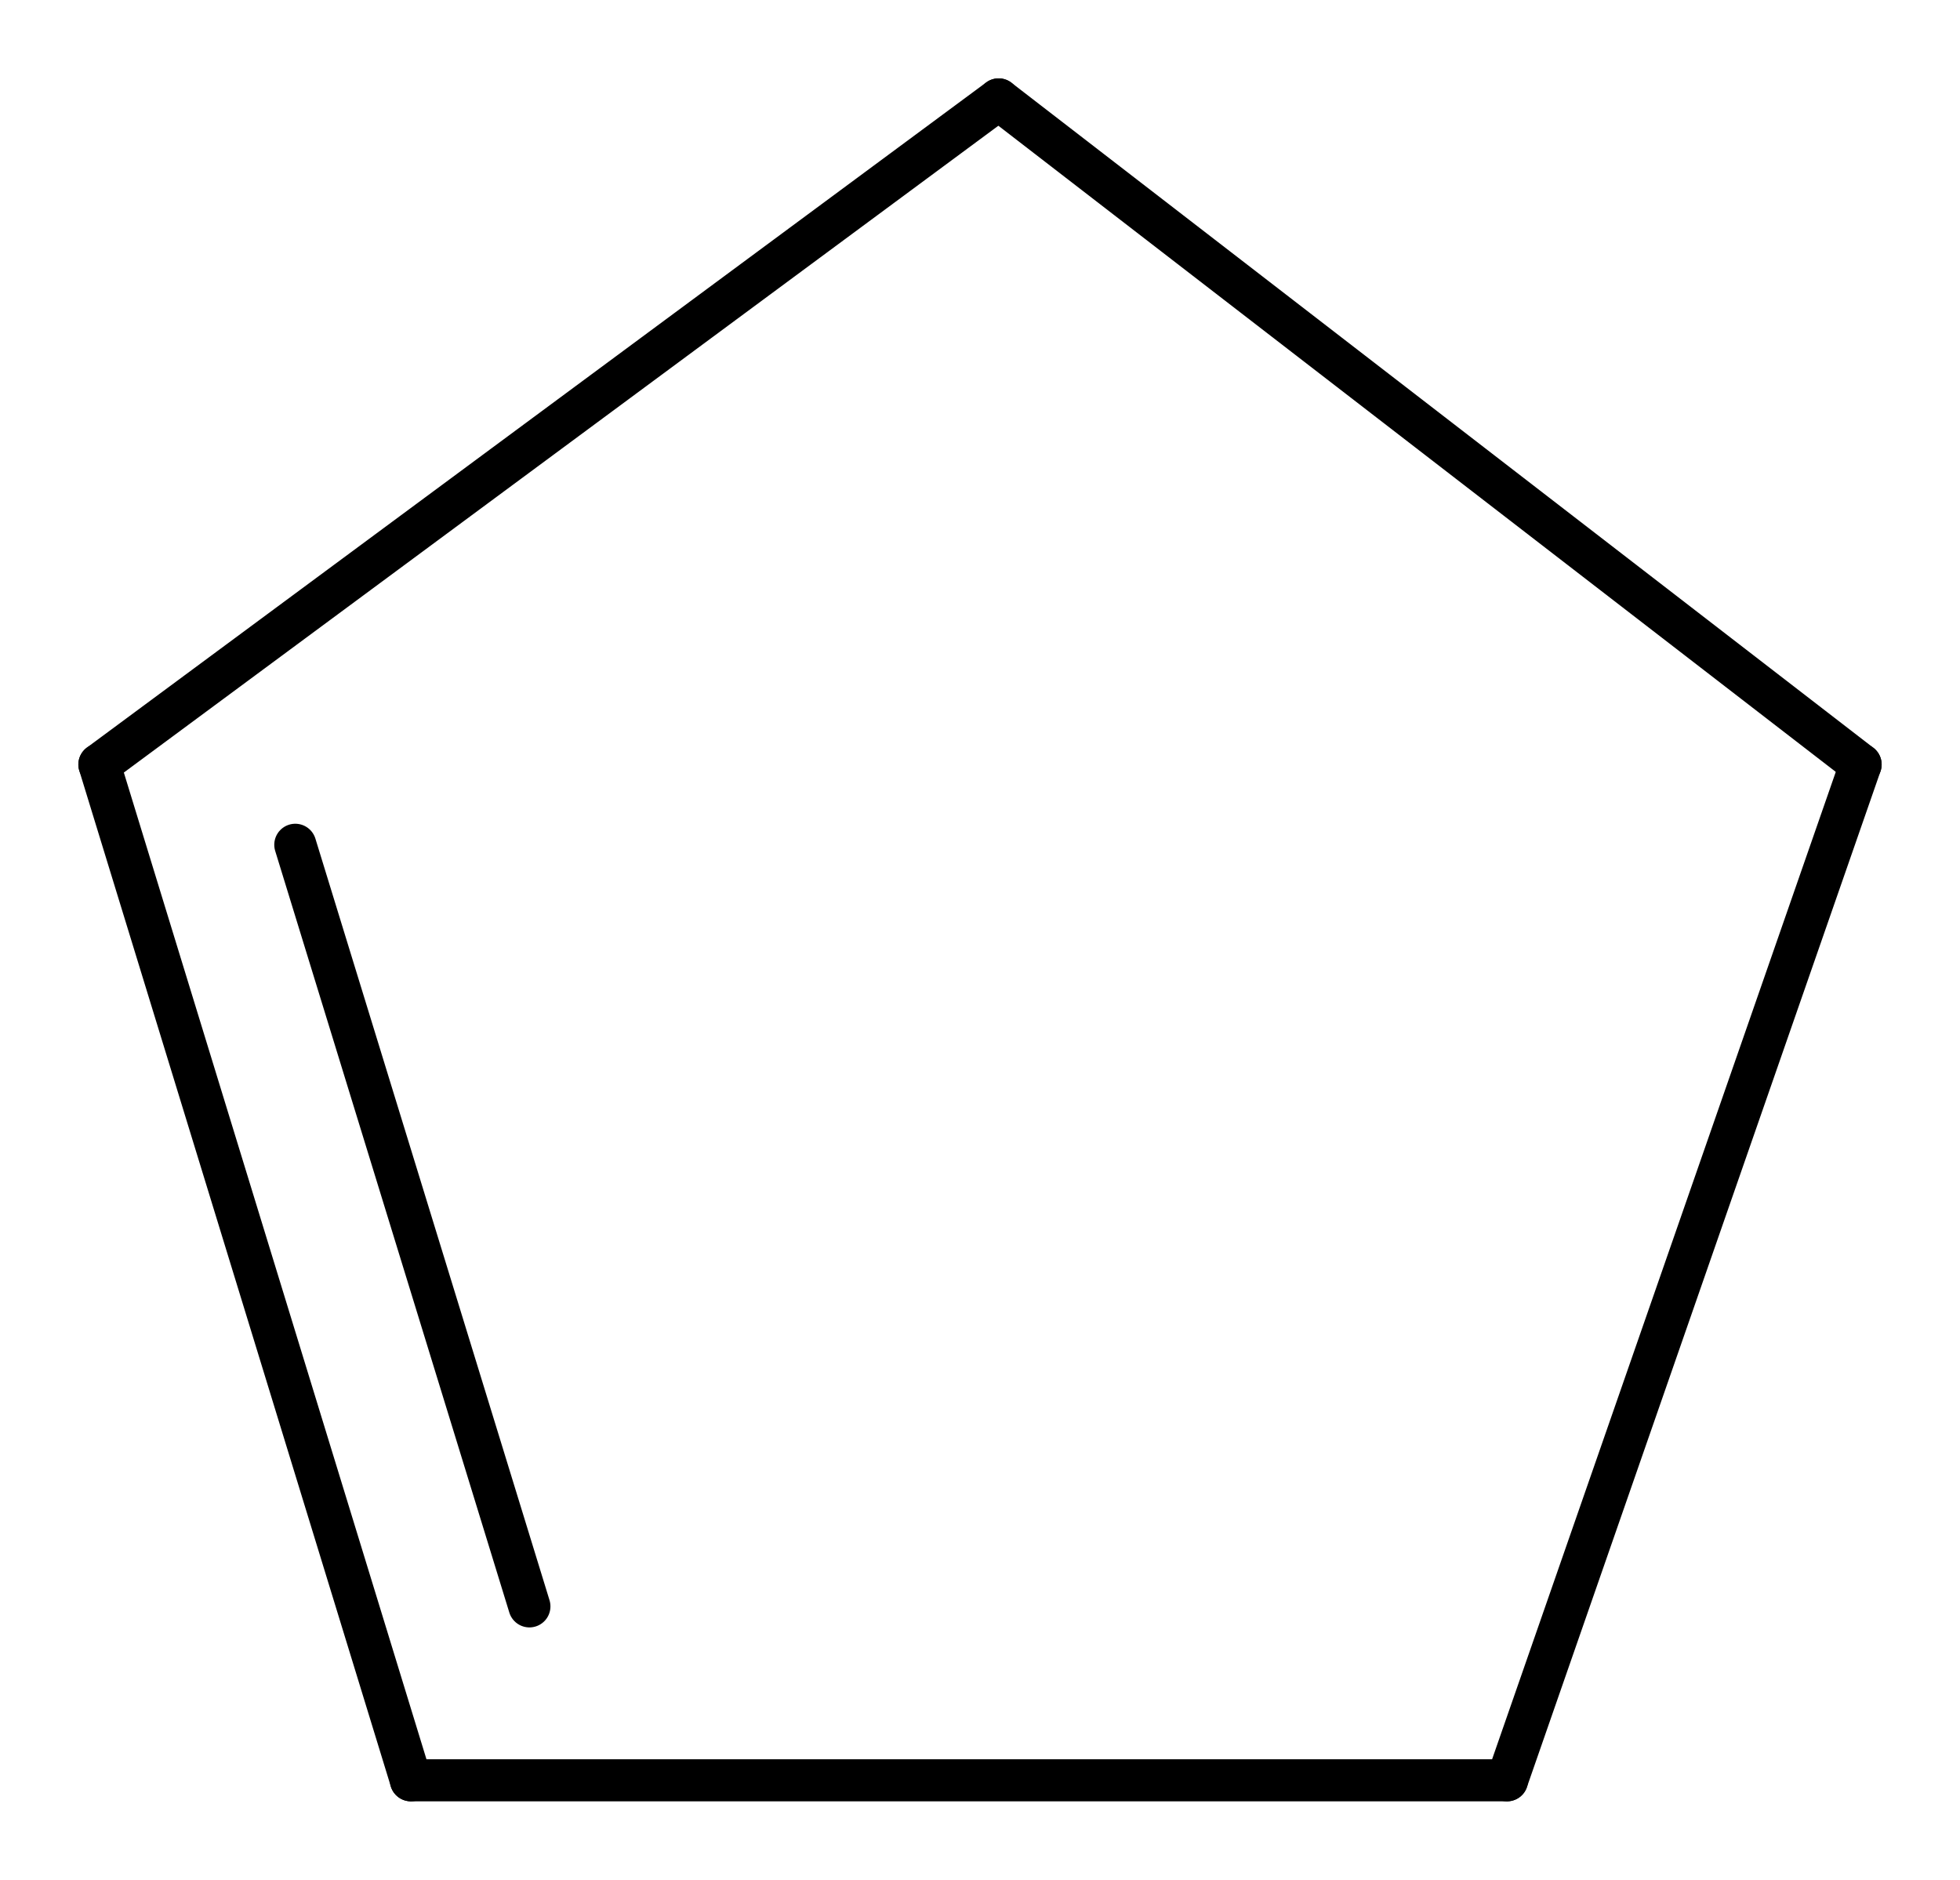 <svg width="61.53" viewBox="0 0 2051 1967" text-rendering="auto" stroke-width="1" stroke-opacity="1" stroke-miterlimit="10" stroke-linejoin="miter" stroke-linecap="square" stroke-dashoffset="0" stroke-dasharray="none" stroke="black" shape-rendering="auto" image-rendering="auto" height="59.01" font-weight="normal" font-style="normal" font-size="12" font-family="'Dialog'" fill-opacity="1" fill="black" color-rendering="auto" color-interpolation="auto" xmlns="http://www.w3.org/2000/svg"><g><g stroke="white" fill="white"><rect y="0" x="0" width="2051" stroke="none" height="1967"/></g><g transform="translate(32866,32866)" text-rendering="geometricPrecision" stroke-width="44" stroke-linejoin="round" stroke-linecap="round"><line y2="-31003" y1="-32066" x2="-31289" x1="-30919" fill="none"/><line y2="-32066" y1="-32762" x2="-30919" x1="-31821" fill="none"/><line y2="-31003" y1="-31003" x2="-32436" x1="-31289" fill="none"/><line y2="-32762" y1="-32066" x2="-31821" x1="-32762" fill="none"/><line y2="-32066" y1="-31003" x2="-32762" x1="-32436" fill="none"/><line y2="-31982" y1="-31185" x2="-32557" x1="-32312" fill="none"/></g></g></svg>